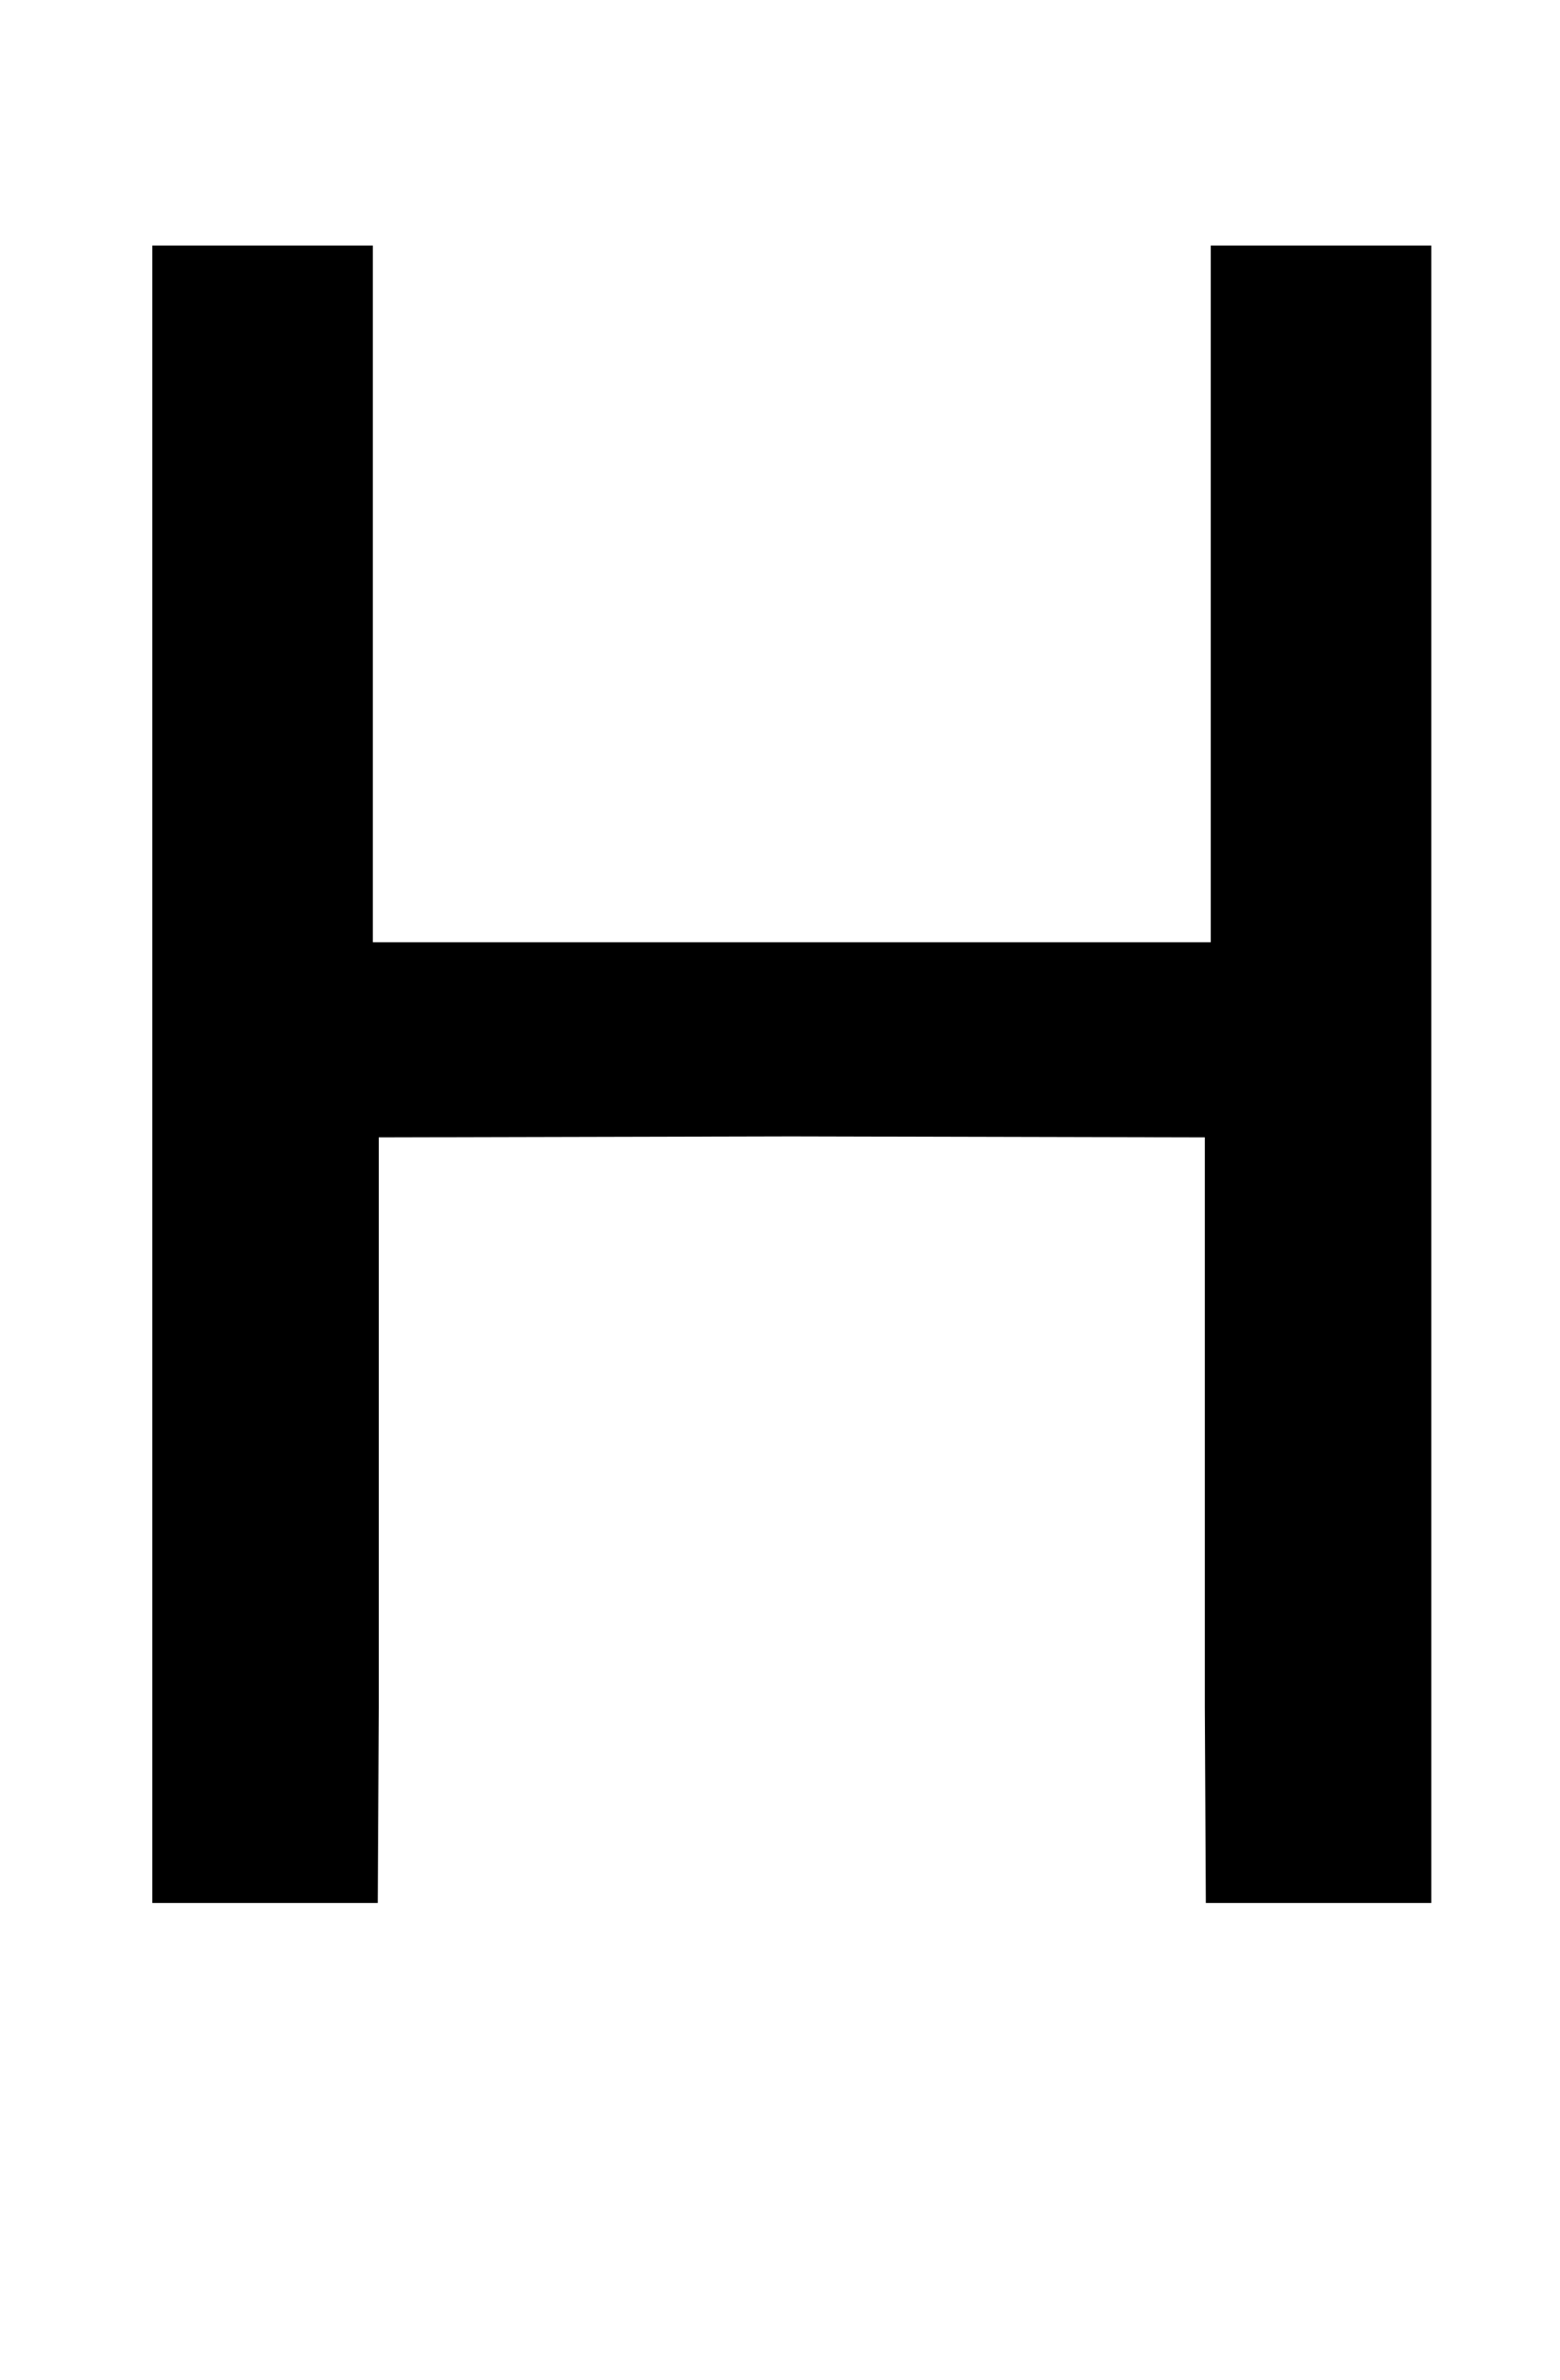 <?xml version="1.0" standalone="no"?>
<!DOCTYPE svg PUBLIC "-//W3C//DTD SVG 1.1//EN" "http://www.w3.org/Graphics/SVG/1.1/DTD/svg11.dtd" >
<svg xmlns="http://www.w3.org/2000/svg" xmlns:xlink="http://www.w3.org/1999/xlink" version="1.1" viewBox="-10 0 656 1000">
  <g transform="matrix(1 0 0 -1 0 800)">
   <path fill="currentColor"
d="M499.14 696.82h92.739v-696.41h-94.81l-0.42 82.39v239.31l-173.89 0.41l-173.48 -0.41v-239.31l-0.42 -82.39h-94.81v696.41h92.74v-292.73h352.35v292.73z" />
  </g>

</svg>
